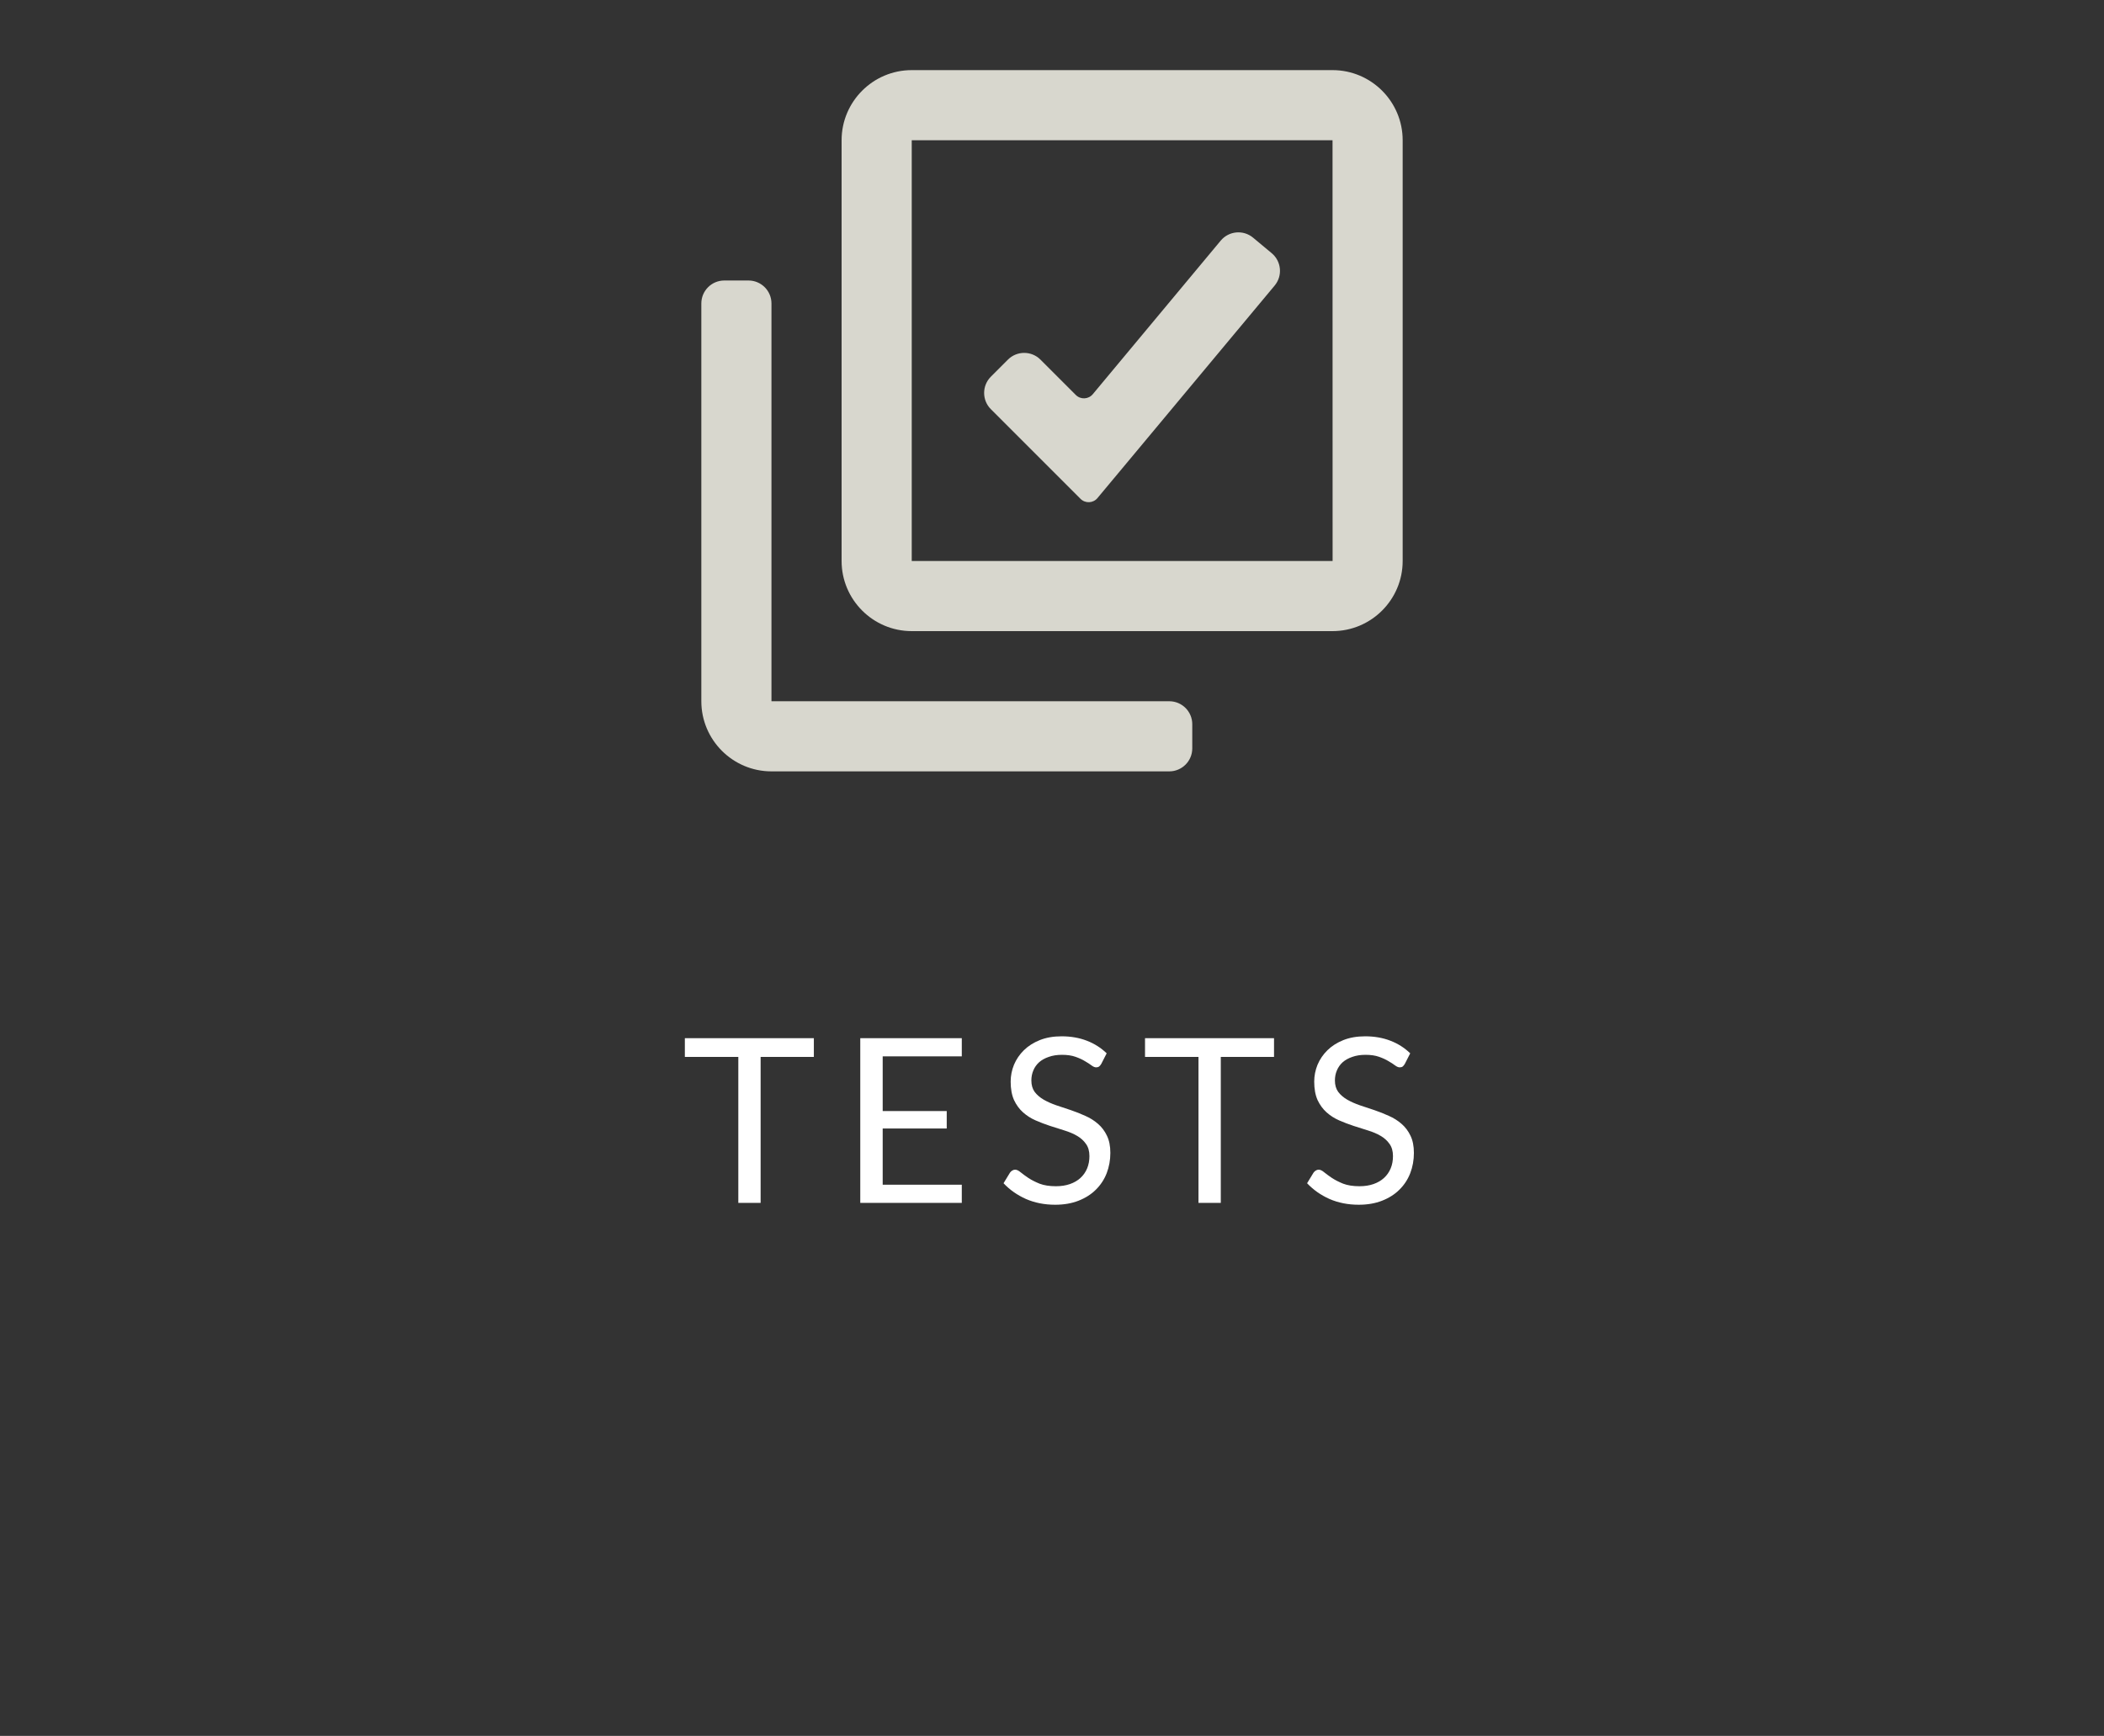 <svg width="183" height="151" viewBox="0 0 183 151" fill="none" xmlns="http://www.w3.org/2000/svg">
<rect x="0" y="0" width="183" height="151" fill="#333333" stroke="none"/>
<path d="M70.787 90.308V91.938H66.157V104.638H64.217V91.938H59.567V90.308H70.787ZM83.654 90.308V91.888H76.774V96.647H82.344V98.168H76.774V103.058H83.654V104.638H74.824V90.308H83.654ZM95.785 92.547C95.725 92.647 95.662 92.724 95.595 92.778C95.528 92.824 95.442 92.847 95.335 92.847C95.222 92.847 95.088 92.791 94.935 92.677C94.788 92.564 94.598 92.441 94.365 92.308C94.138 92.168 93.862 92.041 93.535 91.927C93.215 91.814 92.825 91.757 92.365 91.757C91.932 91.757 91.548 91.817 91.215 91.938C90.882 92.051 90.602 92.207 90.375 92.407C90.155 92.608 89.988 92.844 89.875 93.118C89.762 93.384 89.705 93.674 89.705 93.987C89.705 94.388 89.802 94.721 89.995 94.987C90.195 95.248 90.455 95.471 90.775 95.657C91.102 95.844 91.468 96.007 91.875 96.147C92.288 96.281 92.708 96.421 93.135 96.567C93.568 96.714 93.988 96.881 94.395 97.067C94.808 97.248 95.175 97.478 95.495 97.757C95.822 98.037 96.082 98.381 96.275 98.787C96.475 99.194 96.575 99.694 96.575 100.288C96.575 100.914 96.468 101.504 96.255 102.058C96.042 102.604 95.728 103.081 95.315 103.488C94.908 103.894 94.405 104.214 93.805 104.448C93.212 104.681 92.535 104.798 91.775 104.798C90.848 104.798 90.002 104.631 89.235 104.298C88.475 103.958 87.825 103.501 87.285 102.928L87.845 102.008C87.898 101.934 87.962 101.874 88.035 101.828C88.115 101.774 88.202 101.748 88.295 101.748C88.435 101.748 88.595 101.824 88.775 101.978C88.955 102.124 89.178 102.288 89.445 102.468C89.718 102.648 90.045 102.814 90.425 102.968C90.812 103.114 91.282 103.188 91.835 103.188C92.295 103.188 92.705 103.124 93.065 102.998C93.425 102.871 93.728 102.694 93.975 102.468C94.228 102.234 94.422 101.958 94.555 101.638C94.688 101.318 94.755 100.961 94.755 100.568C94.755 100.134 94.655 99.781 94.455 99.507C94.262 99.228 94.005 98.994 93.685 98.808C93.365 98.621 92.998 98.464 92.585 98.338C92.178 98.204 91.758 98.071 91.325 97.938C90.898 97.797 90.478 97.638 90.065 97.457C89.658 97.278 89.295 97.044 88.975 96.757C88.655 96.471 88.395 96.114 88.195 95.688C88.002 95.254 87.905 94.721 87.905 94.088C87.905 93.581 88.002 93.091 88.195 92.618C88.395 92.144 88.682 91.724 89.055 91.358C89.428 90.991 89.888 90.698 90.435 90.478C90.988 90.257 91.622 90.147 92.335 90.147C93.135 90.147 93.865 90.274 94.525 90.528C95.185 90.781 95.762 91.147 96.255 91.627L95.785 92.547ZM110.811 90.308V91.938H106.181V104.638H104.241V91.938H99.591V90.308H110.811ZM122.187 92.547C122.127 92.647 122.064 92.724 121.997 92.778C121.931 92.824 121.844 92.847 121.737 92.847C121.624 92.847 121.491 92.791 121.337 92.677C121.191 92.564 121.001 92.441 120.767 92.308C120.541 92.168 120.264 92.041 119.937 91.927C119.617 91.814 119.227 91.757 118.767 91.757C118.334 91.757 117.951 91.817 117.617 91.938C117.284 92.051 117.004 92.207 116.777 92.407C116.557 92.608 116.391 92.844 116.277 93.118C116.164 93.384 116.107 93.674 116.107 93.987C116.107 94.388 116.204 94.721 116.397 94.987C116.597 95.248 116.857 95.471 117.177 95.657C117.504 95.844 117.871 96.007 118.277 96.147C118.691 96.281 119.111 96.421 119.537 96.567C119.971 96.714 120.391 96.881 120.797 97.067C121.211 97.248 121.577 97.478 121.897 97.757C122.224 98.037 122.484 98.381 122.677 98.787C122.877 99.194 122.977 99.694 122.977 100.288C122.977 100.914 122.871 101.504 122.657 102.058C122.444 102.604 122.131 103.081 121.717 103.488C121.311 103.894 120.807 104.214 120.207 104.448C119.614 104.681 118.937 104.798 118.177 104.798C117.251 104.798 116.404 104.631 115.637 104.298C114.877 103.958 114.227 103.501 113.687 102.928L114.247 102.008C114.301 101.934 114.364 101.874 114.437 101.828C114.517 101.774 114.604 101.748 114.697 101.748C114.837 101.748 114.997 101.824 115.177 101.978C115.357 102.124 115.581 102.288 115.847 102.468C116.121 102.648 116.447 102.814 116.827 102.968C117.214 103.114 117.684 103.188 118.237 103.188C118.697 103.188 119.107 103.124 119.467 102.998C119.827 102.871 120.131 102.694 120.377 102.468C120.631 102.234 120.824 101.958 120.957 101.638C121.091 101.318 121.157 100.961 121.157 100.568C121.157 100.134 121.057 99.781 120.857 99.507C120.664 99.228 120.407 98.994 120.087 98.808C119.767 98.621 119.401 98.464 118.987 98.338C118.581 98.204 118.161 98.071 117.727 97.938C117.301 97.797 116.881 97.638 116.467 97.457C116.061 97.278 115.697 97.044 115.377 96.757C115.057 96.471 114.797 96.114 114.597 95.688C114.404 95.254 114.307 94.721 114.307 94.088C114.307 93.581 114.404 93.091 114.597 92.618C114.797 92.144 115.084 91.724 115.457 91.358C115.831 90.991 116.291 90.698 116.837 90.478C117.391 90.257 118.024 90.147 118.737 90.147C119.537 90.147 120.267 90.274 120.927 90.528C121.587 90.781 122.164 91.147 122.657 91.627L122.187 92.547Z" fill="white"/>
<path d="M115.9 6.1H79.3C75.936 6.1 73.2 8.836 73.2 12.2V48.8C73.2 52.164 75.936 54.9 79.3 54.9H115.9C119.264 54.9 122 52.164 122 48.8V12.2C122 8.836 119.264 6.1 115.9 6.1ZM79.3 48.8V12.2H115.9L115.906 48.8H79.3Z" fill="#D8D7CE"/>
<path d="M67.1 26.4C67.1 25.295 66.205 24.4 65.1 24.4H63C61.895 24.4 61 25.295 61 26.4V61C61 64.364 63.736 67.1 67.1 67.1H101.7C102.805 67.1 103.7 66.204 103.7 65.1V63C103.7 61.895 102.805 61 101.7 61H67.1V26.4ZM95.047 34.291C94.67 34.743 93.987 34.774 93.571 34.358L90.496 31.283C89.715 30.502 88.448 30.502 87.667 31.283L86.183 32.767C85.402 33.548 85.402 34.814 86.183 35.595L93.98 43.393C94.396 43.808 95.079 43.778 95.455 43.326L110.865 24.841C111.572 23.993 111.458 22.732 110.609 22.024L108.991 20.676C108.143 19.968 106.881 20.083 106.174 20.932L95.047 34.291Z" fill="#D8D7CE"/>
</svg>
